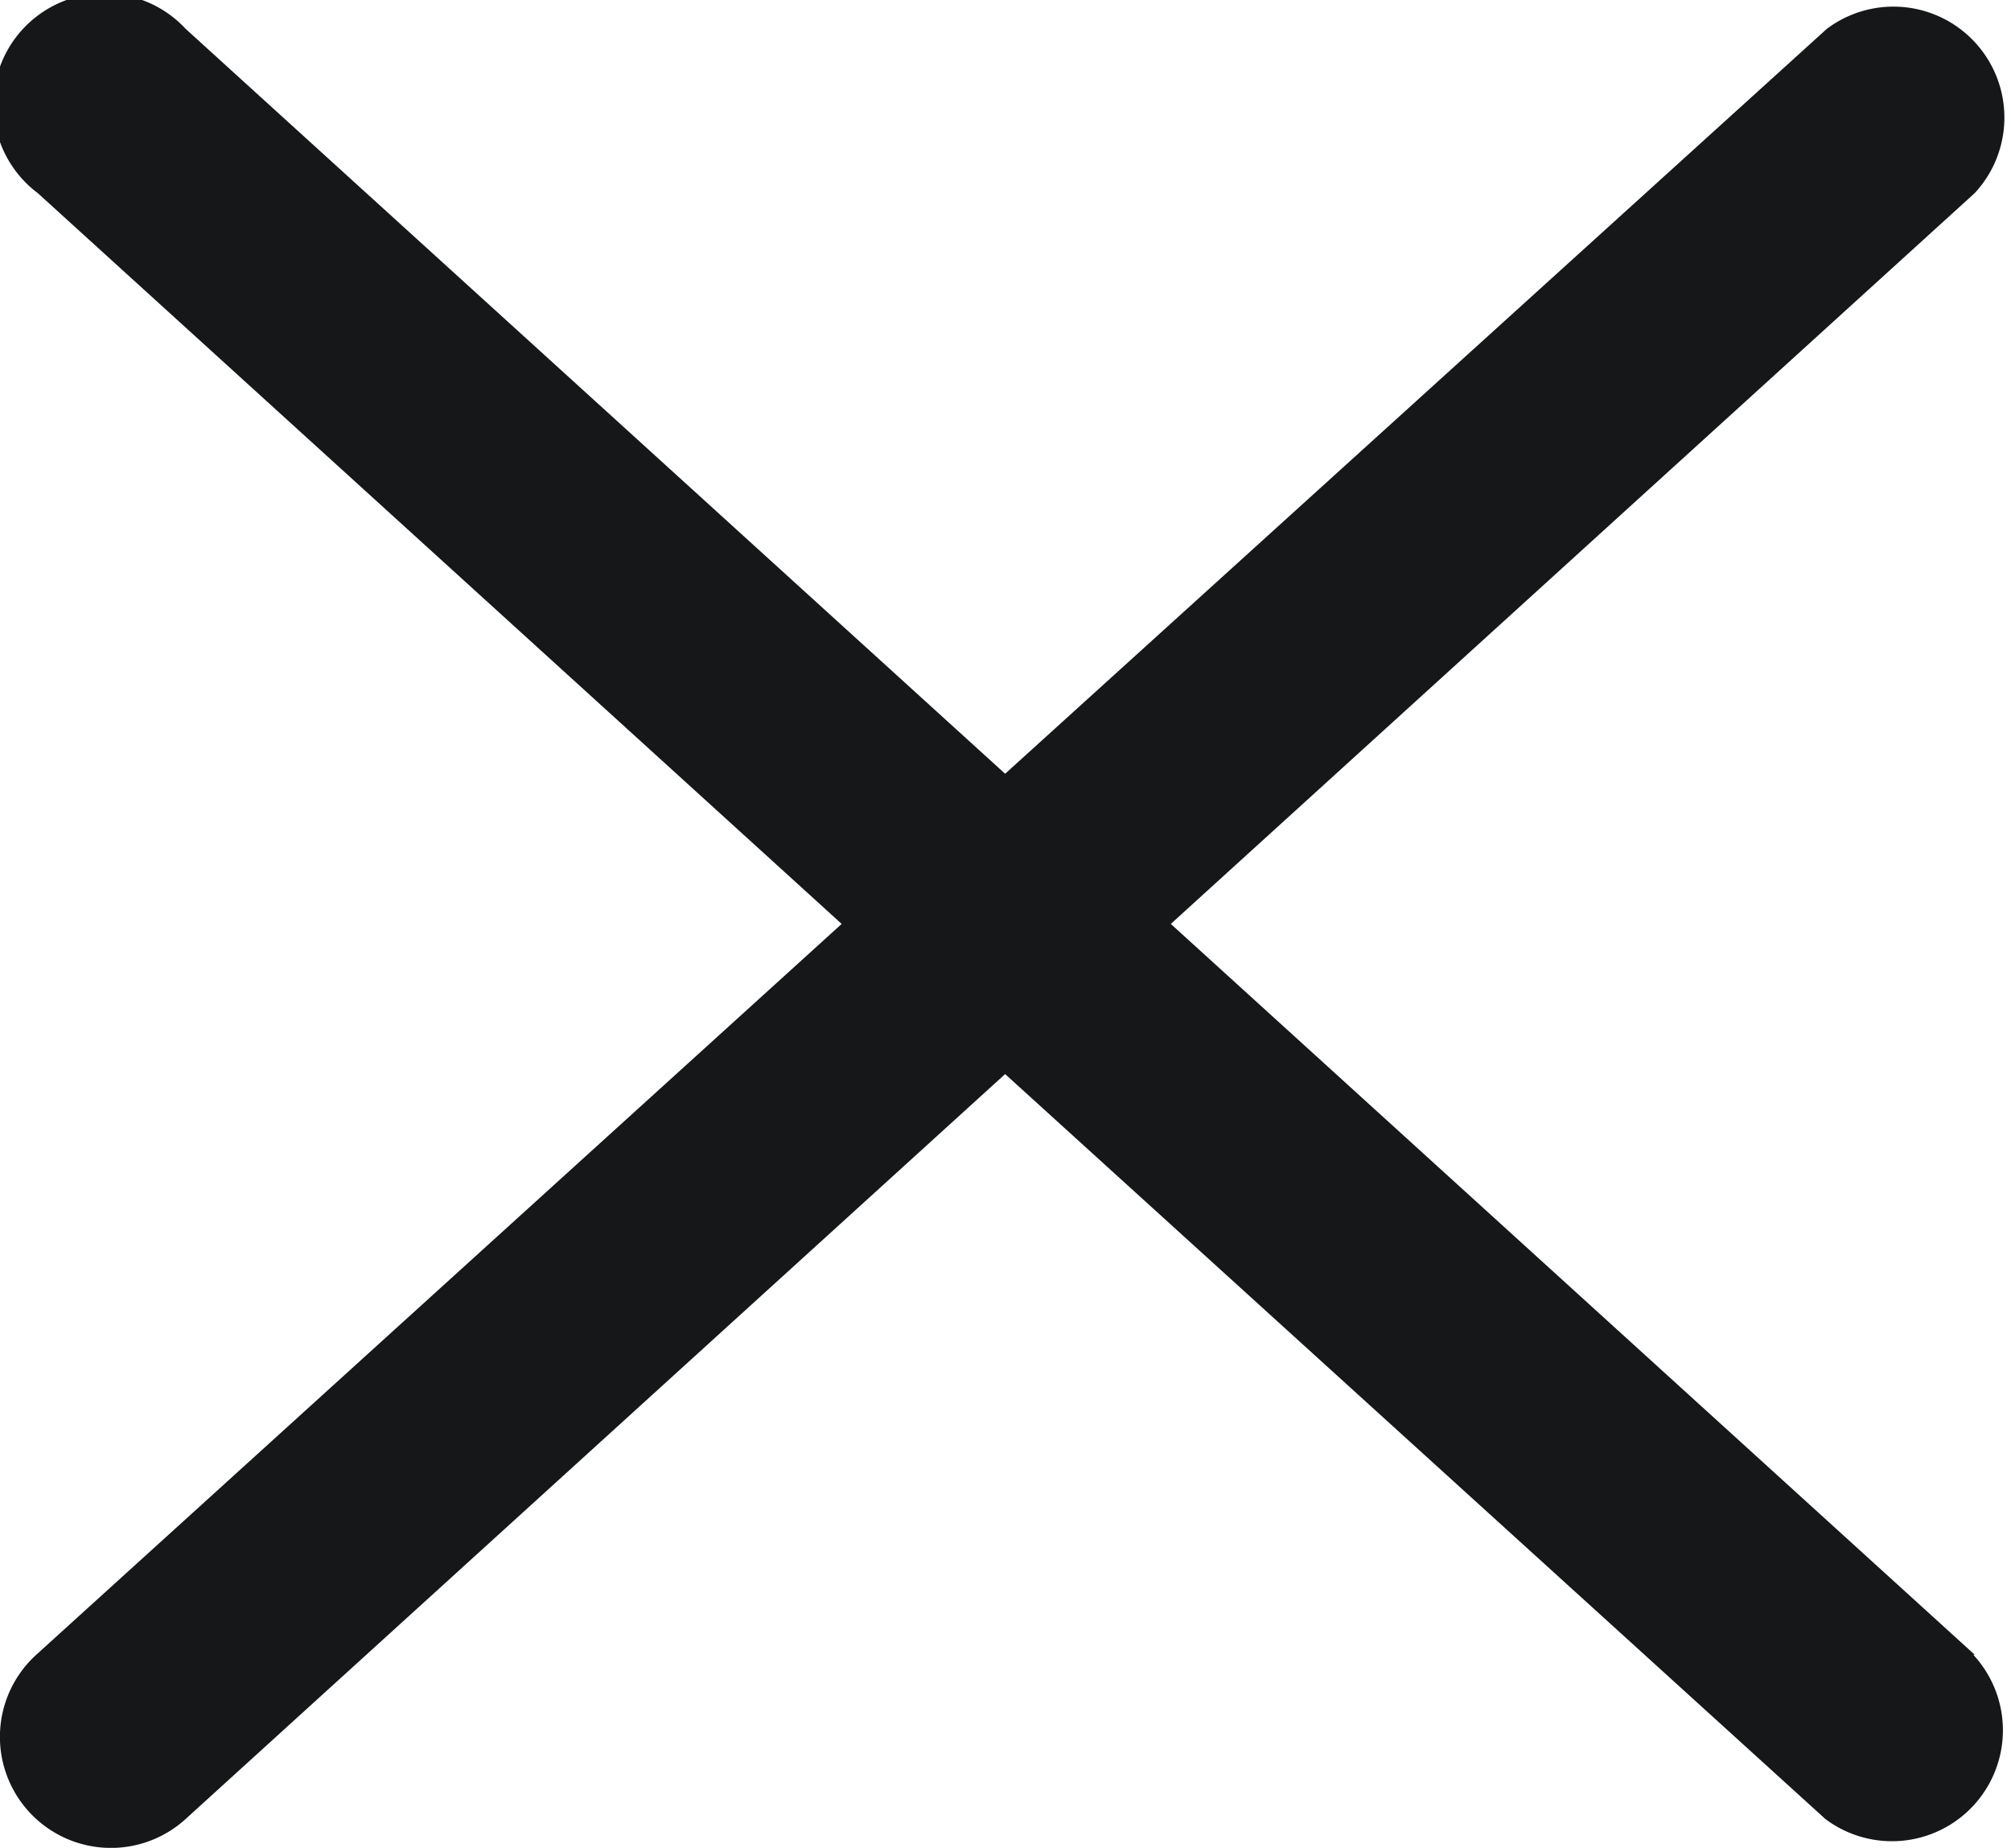 <svg xmlns="http://www.w3.org/2000/svg" viewBox="0 0 27.19 24.98"><defs><style>.cls-1{fill:#161718;}</style></defs><g id="Layer_2" data-name="Layer 2"><g id="Layer_1-2" data-name="Layer 1"><path class="cls-1" d="M26.7,22.37,15.83,12.49,26.7,2.61a1.5,1.5,0,0,0-2-2.22L13.59,10.46,2.51.39a1.5,1.5,0,1,0-2,2.22l10.87,9.88L.49,22.37a1.5,1.5,0,0,0-.1,2.12,1.5,1.5,0,0,0,2.12.1L13.59,14.52,24.68,24.59a1.5,1.5,0,0,0,2-2.22Z"/></g></g></svg>